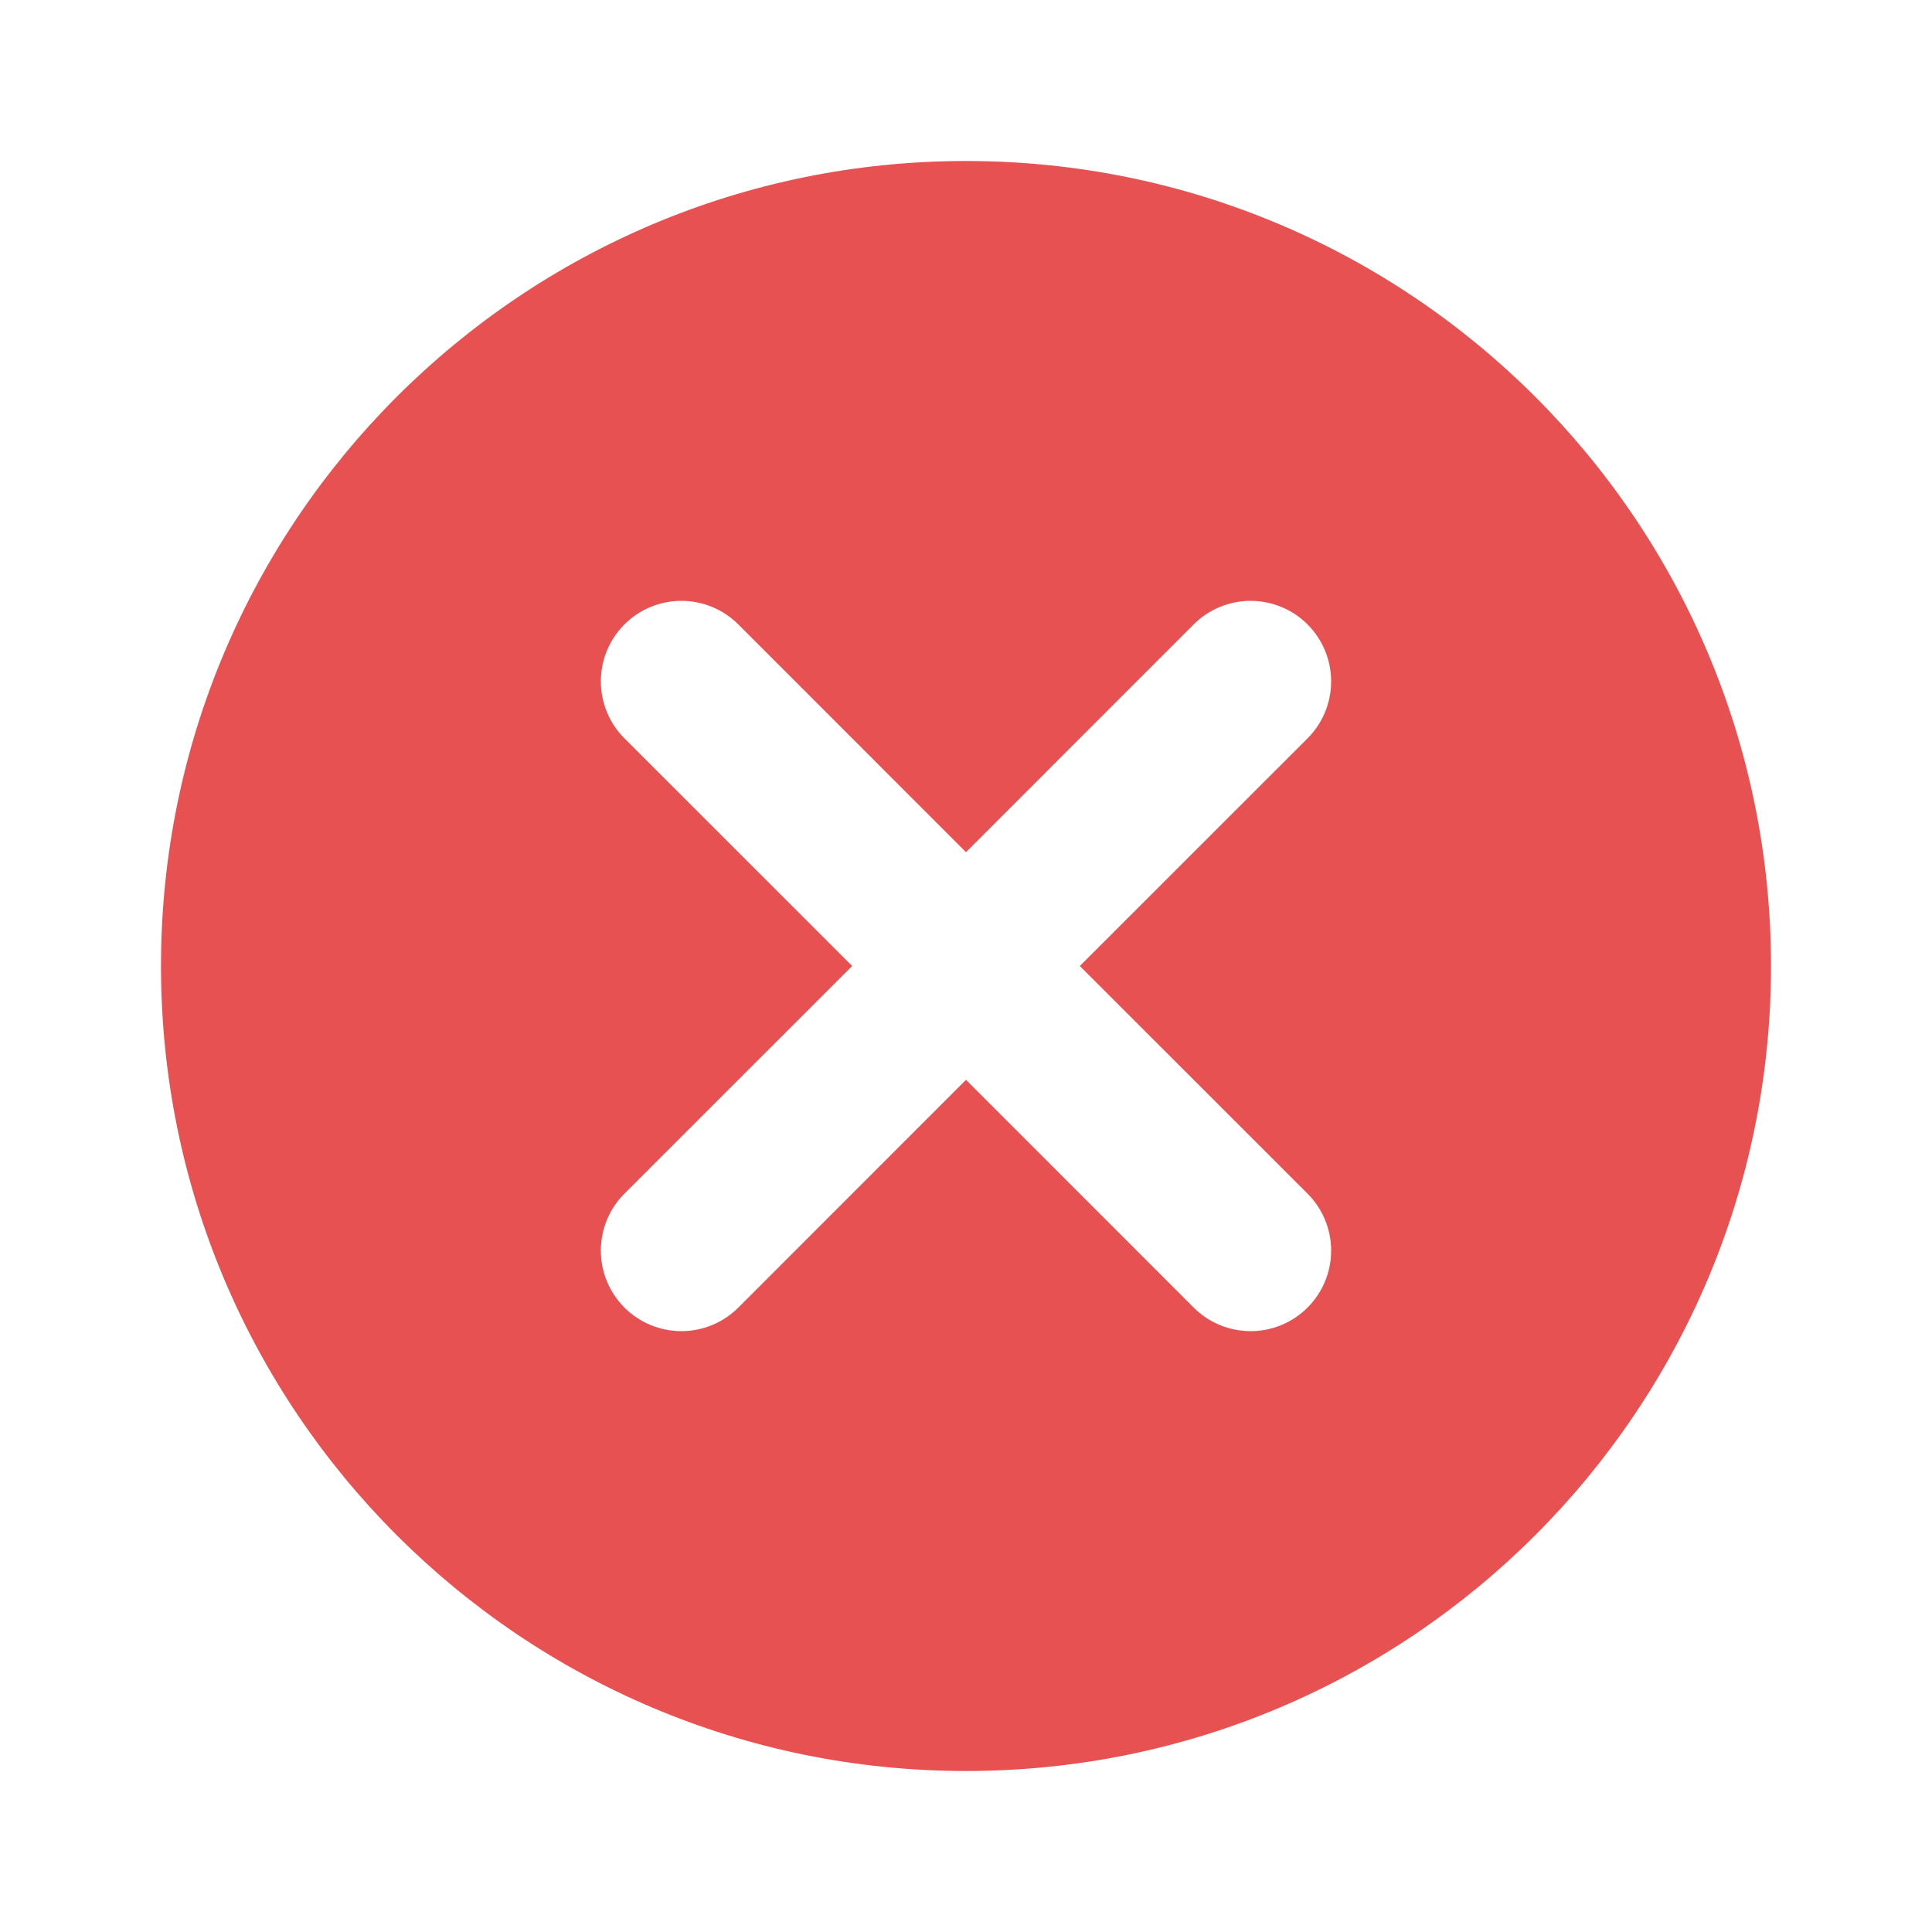 <svg width="24" height="24" viewBox="0 0 24 24" fill="none" xmlns="http://www.w3.org/2000/svg">
<path d="M13.414 12L16.243 9.172C16.336 9.079 16.41 8.969 16.46 8.847C16.51 8.726 16.536 8.596 16.536 8.464C16.536 8.333 16.51 8.203 16.46 8.082C16.41 7.96 16.336 7.85 16.243 7.757C16.15 7.664 16.04 7.59 15.918 7.54C15.797 7.49 15.667 7.464 15.536 7.464C15.404 7.464 15.274 7.49 15.153 7.54C15.031 7.59 14.921 7.664 14.828 7.757L12 10.586L9.172 7.757C8.984 7.569 8.73 7.464 8.464 7.464C8.199 7.464 7.945 7.569 7.757 7.757C7.569 7.945 7.464 8.199 7.464 8.464C7.464 8.596 7.49 8.726 7.54 8.847C7.59 8.969 7.664 9.079 7.757 9.172L10.586 12L7.757 14.828C7.569 15.016 7.464 15.27 7.464 15.536C7.464 15.801 7.569 16.055 7.757 16.243C7.945 16.431 8.199 16.536 8.464 16.536C8.73 16.536 8.984 16.431 9.172 16.243L12 13.414L14.828 16.243C15.016 16.431 15.27 16.536 15.536 16.536C15.801 16.536 16.055 16.431 16.243 16.243C16.431 16.055 16.536 15.801 16.536 15.536C16.536 15.27 16.431 15.016 16.243 14.828L13.414 12ZM12 22C6.477 22 2 17.523 2 12C2 6.477 6.477 2 12 2C17.523 2 22 6.477 22 12C22 17.523 17.523 22 12 22Z" fill="#E85151"/>
</svg>
